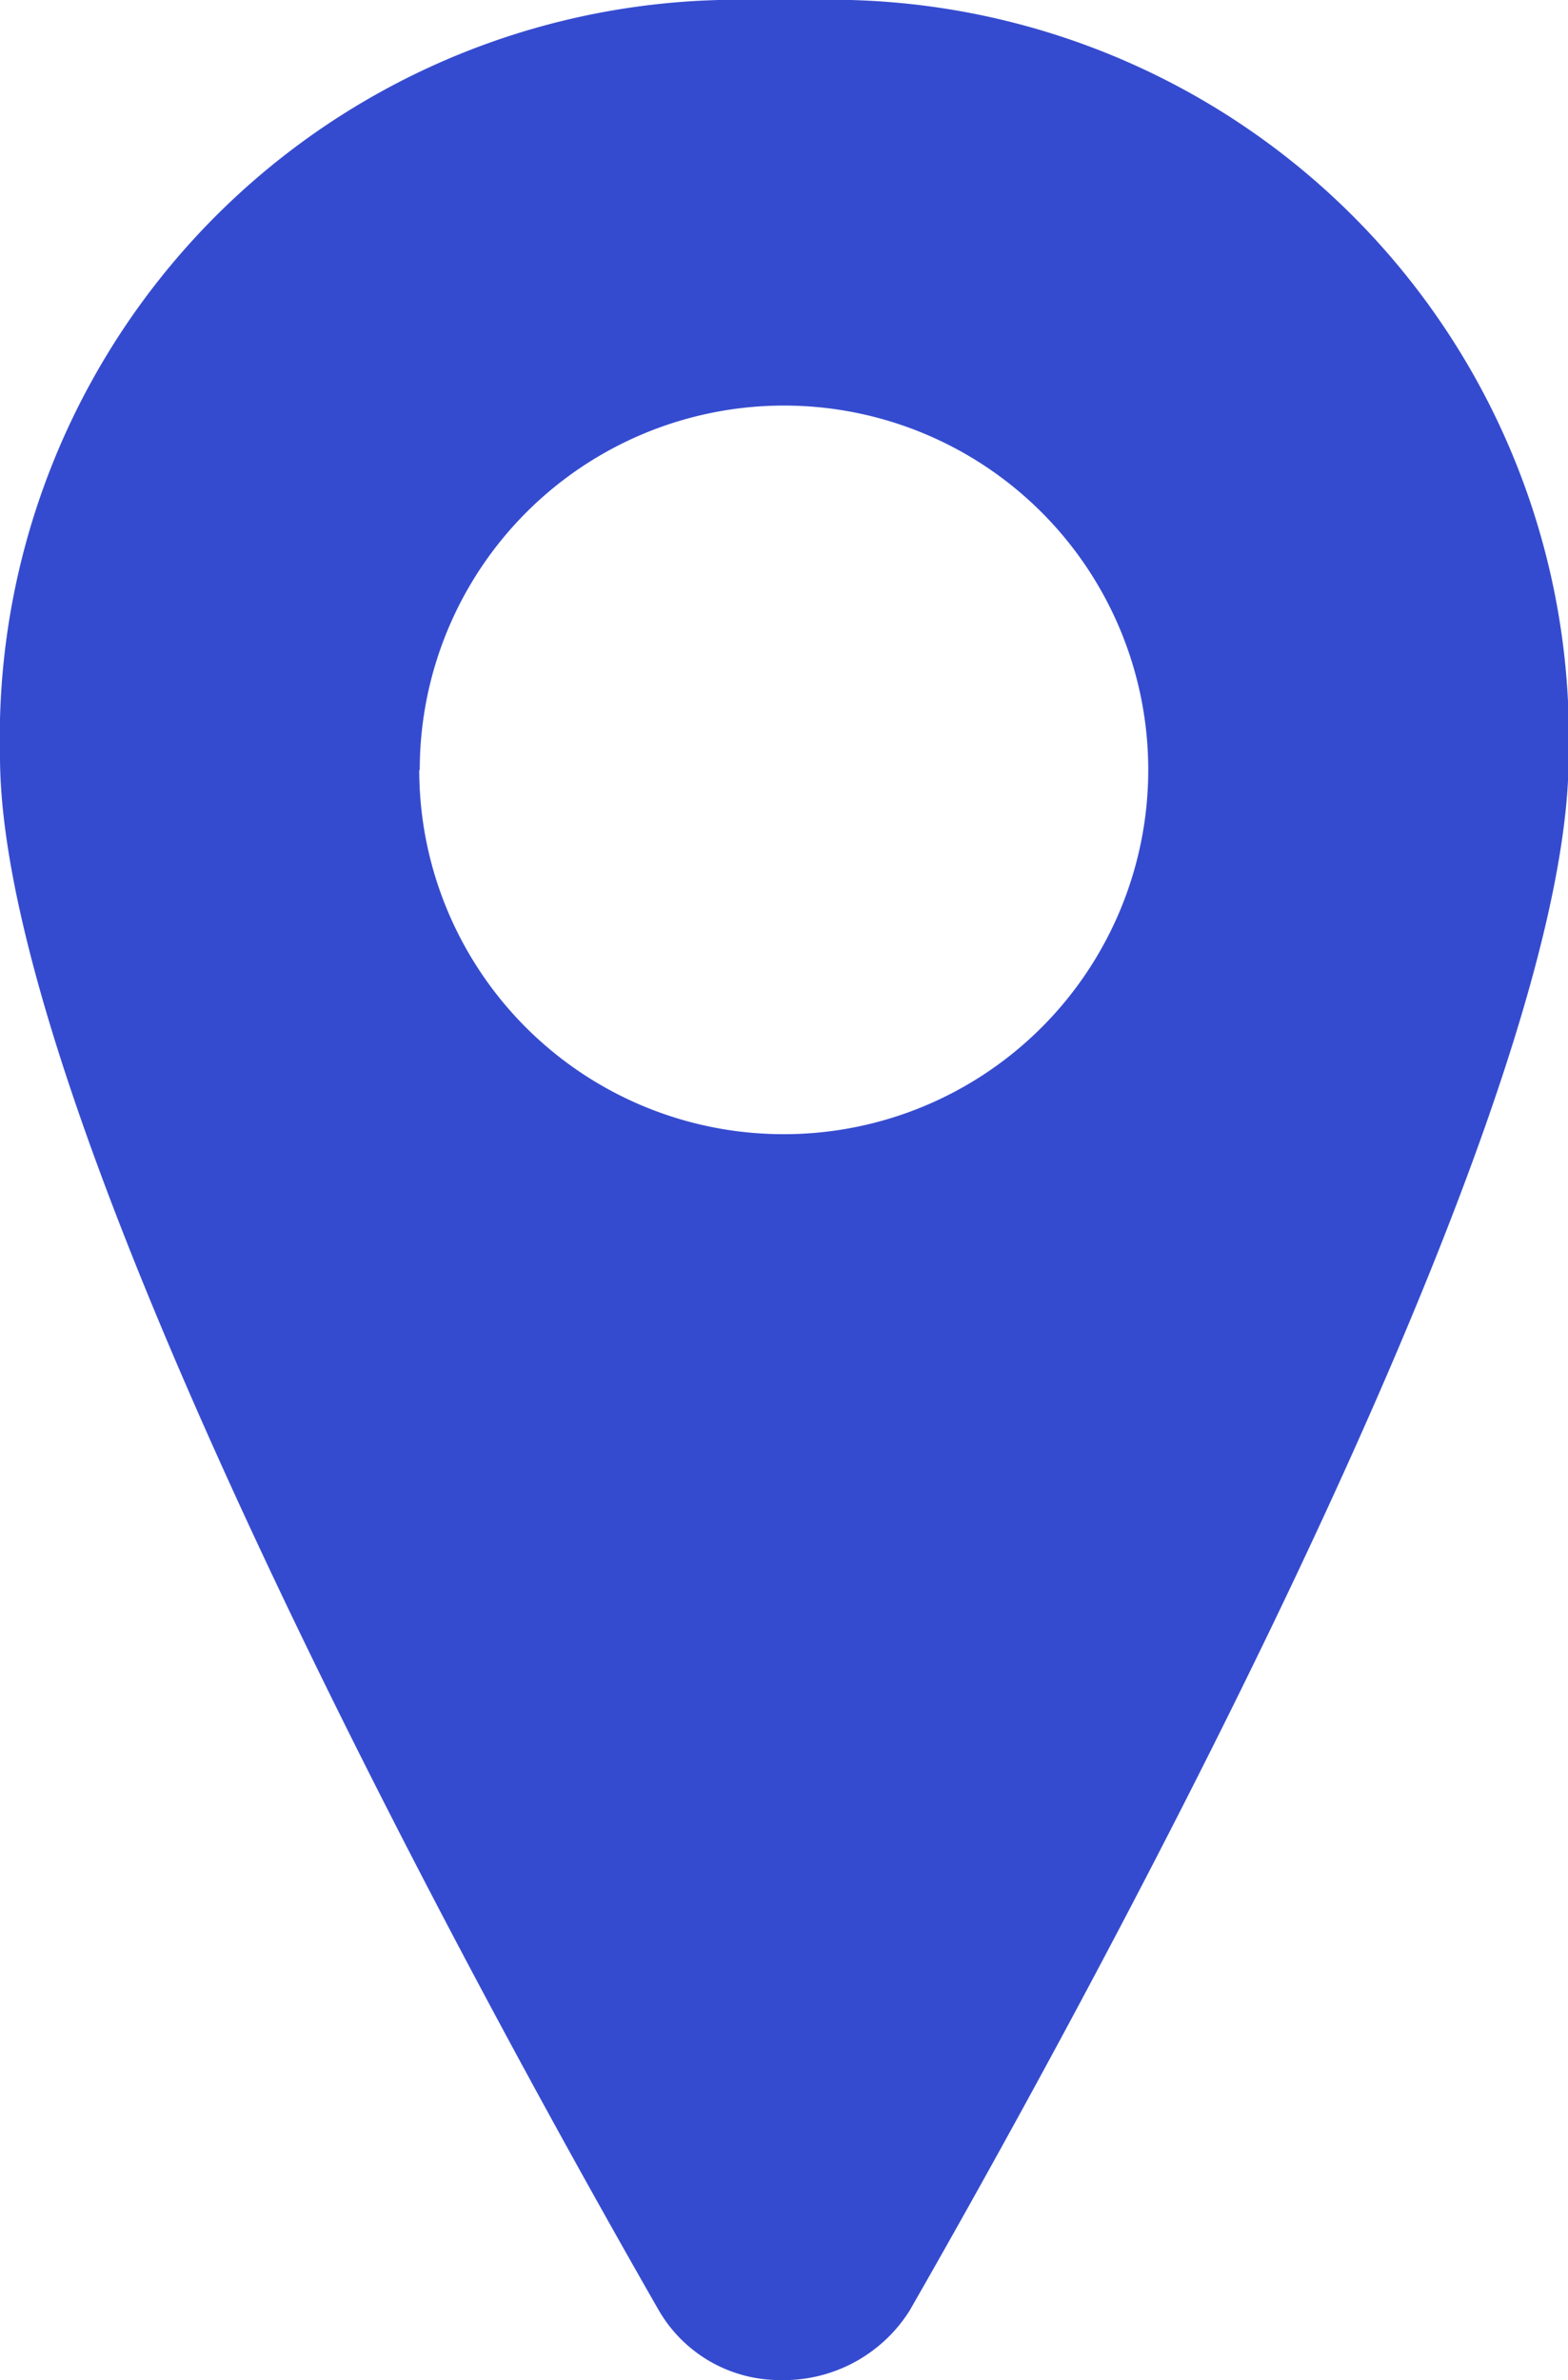 <svg xmlns="http://www.w3.org/2000/svg" width="9.35" height="14.19" viewBox="0 0 9.35 14.19">
  <g id="noun_Maps_point_1903779" data-name="noun_Maps point_1903779" transform="translate(79.897 -117.7)">
    <g id="Groupe_8215" data-name="Groupe 8215" transform="translate(-79.897 117.7)">
      <path id="Tracé_56944" data-name="Tracé 56944" d="M33.054,21.89H33.1a.888.888,0,0,0,.724-.414c.889-1.551,3.93-7.012,3.93-9.267A4.4,4.4,0,0,0,33.24,7.7H32.91a4.4,4.4,0,0,0-4.51,4.51c0,2.255,3.041,7.716,3.93,9.267A.834.834,0,0,0,33.054,21.89Zm-2.151-9.6a2.172,2.172,0,1,1,2.172,2.172A2.172,2.172,0,0,1,30.9,12.292Z" transform="translate(-28.4 -7.7)" fill="#354bcf"></path>
    </g>
  </g>
</svg>